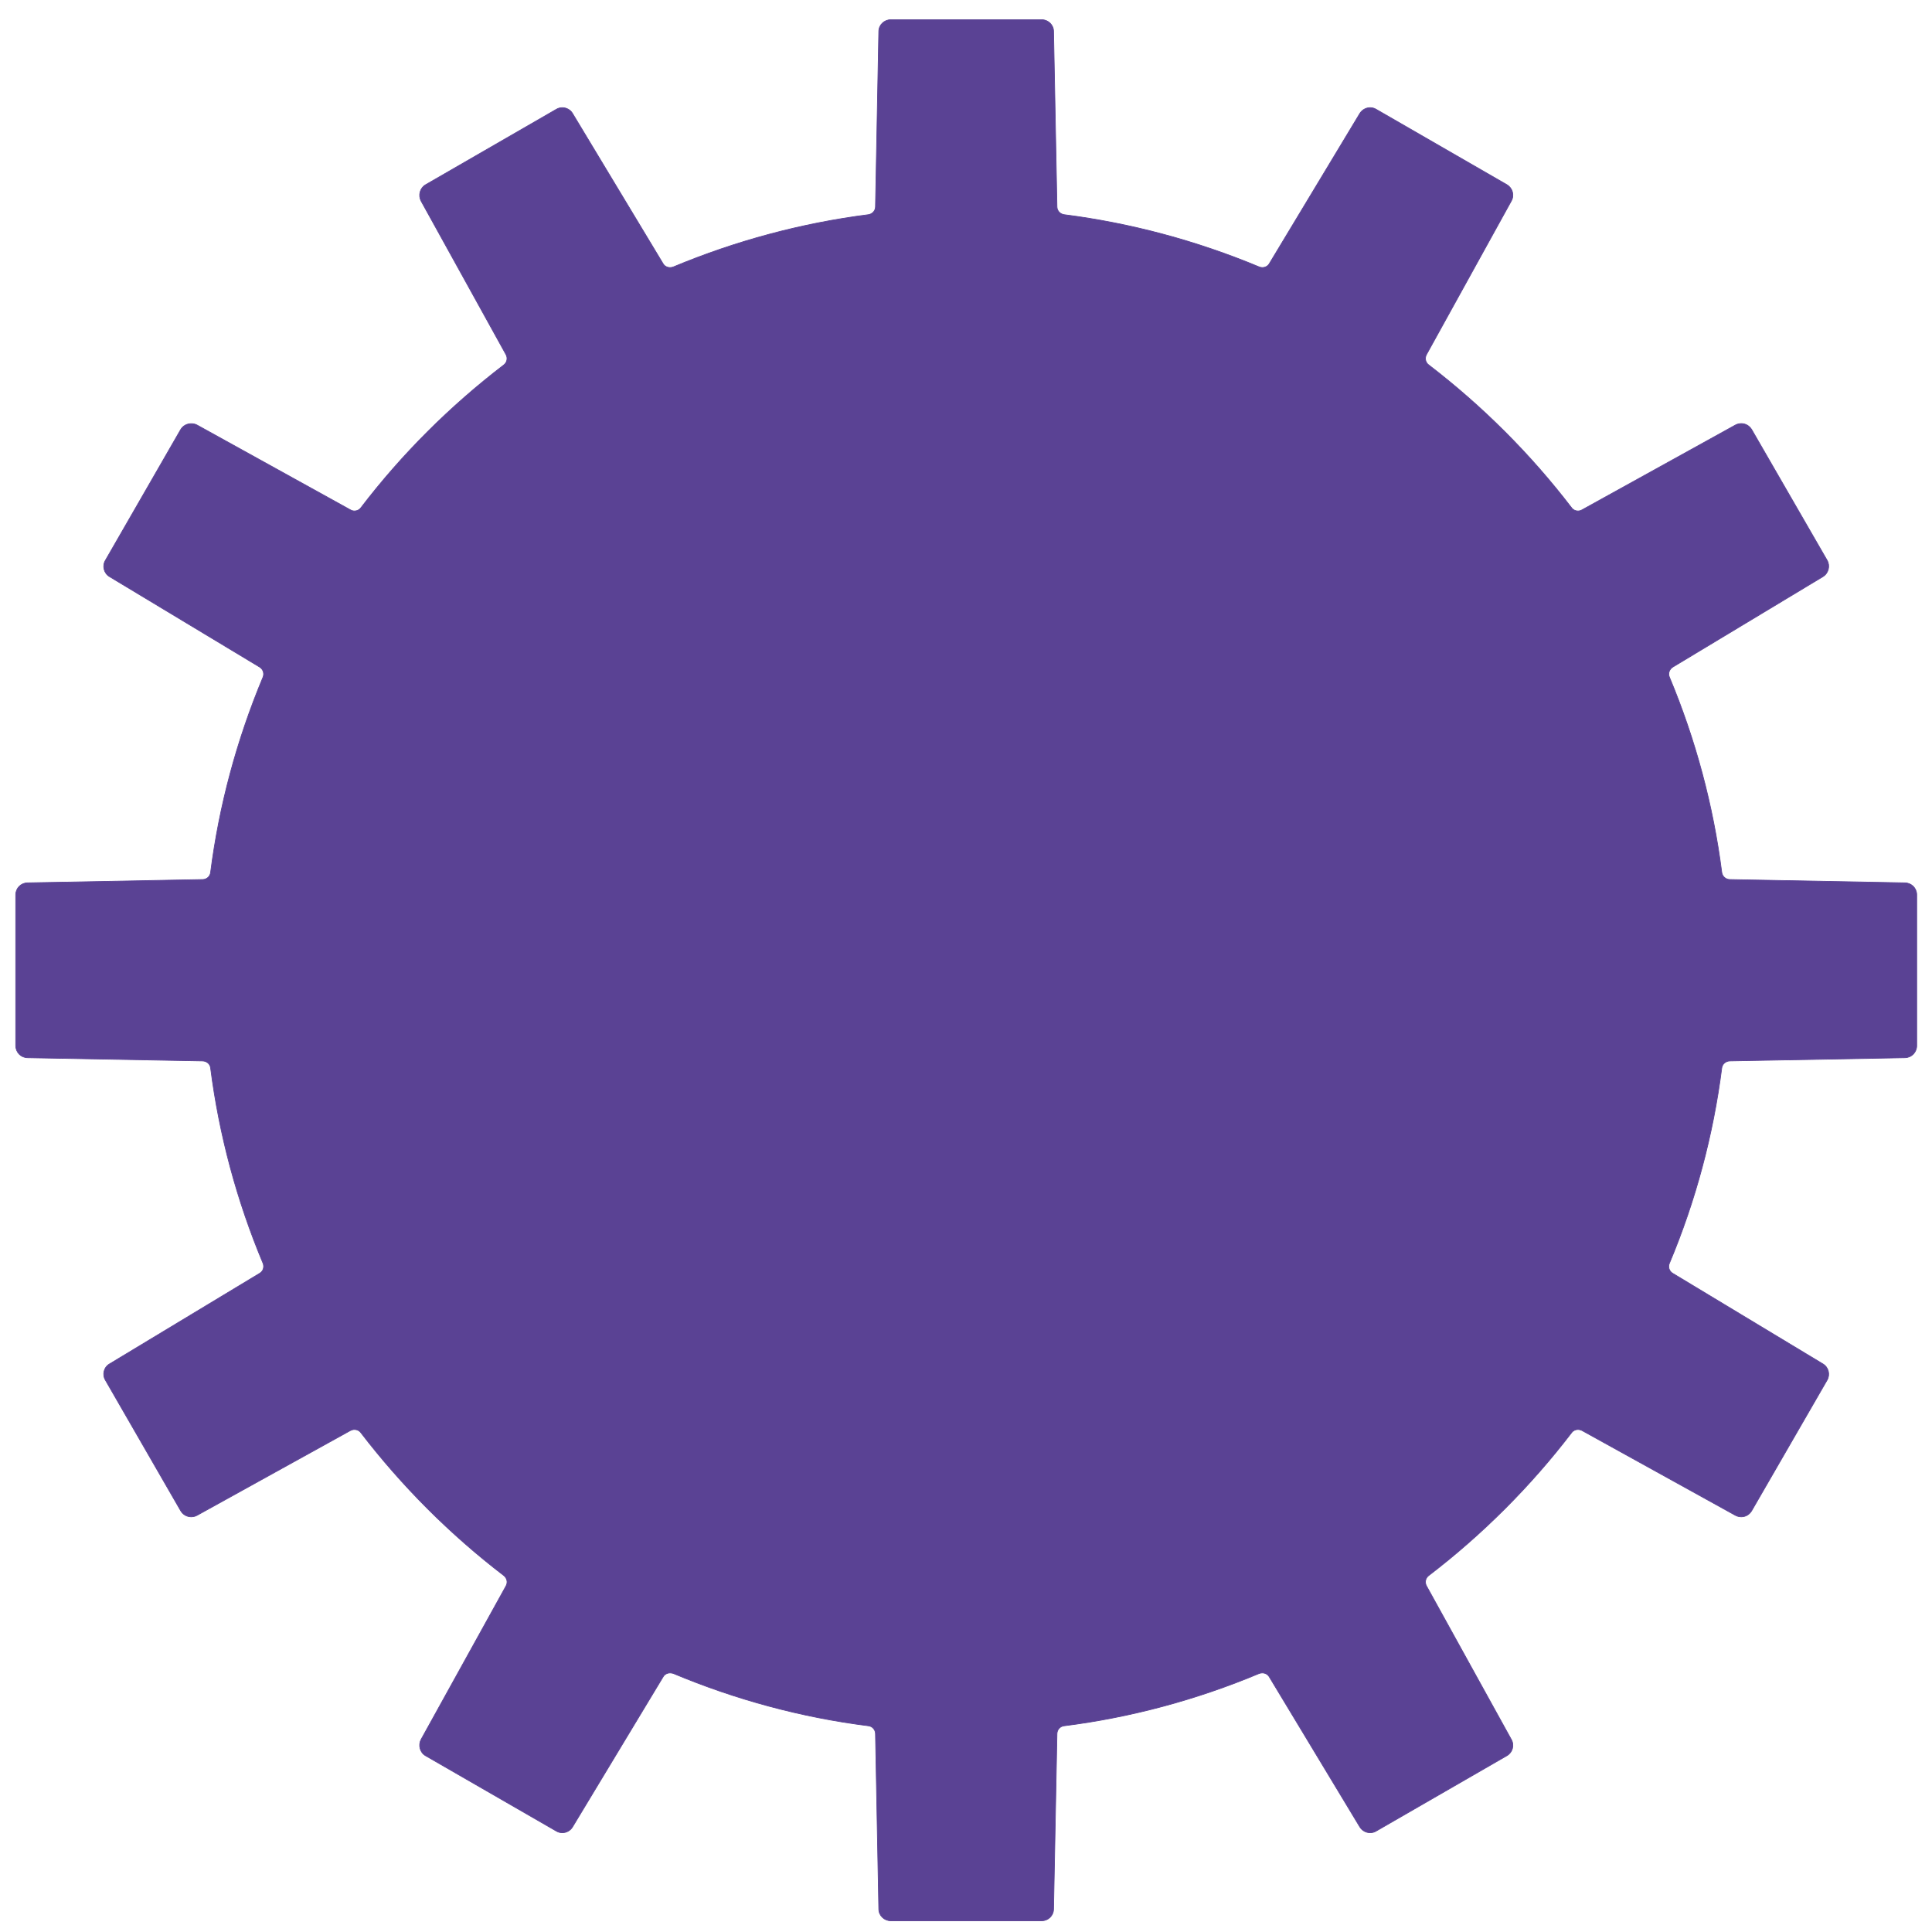 <?xml version="1.0" encoding="UTF-8"?>
<!DOCTYPE svg PUBLIC "-//W3C//DTD SVG 1.1//EN" "http://www.w3.org/Graphics/SVG/1.1/DTD/svg11.dtd">
<!-- Creator: CorelDRAW X7 -->
<svg xmlns="http://www.w3.org/2000/svg" xml:space="preserve" width="210mm" height="210mm" version="1.1" style="shape-rendering:geometricPrecision; text-rendering:geometricPrecision; image-rendering:optimizeQuality; fill-rule:evenodd; clip-rule:evenodd"
viewBox="0 0 21000 21000"
 xmlns:xlink="http://www.w3.org/1999/xlink">
 <defs>
  <style type="text/css">
   <![CDATA[
    .str0 {stroke:#5A4294;stroke-width:7.62}
    .fil1 {fill:#2B2A29;fill-rule:nonzero}
    .fil0 {fill:#5A4294;fill-rule:nonzero}
   ]]>
  </style>
 </defs>
 <g id="ѓЊѓCѓ_x201e_Ѓ_x005b__x0020_1">
  <path class="fil0 str0" d="M11323 20878l-1640 0c-71,0 -131,-56 -131,-128l-36 -1905c-1,-44 -33,-81 -76,-86 -729,-92 -1444,-285 -2123,-570 -11,-3 -23,-5 -34,-5 -30,0 -60,15 -75,42l-984 1631c-23,40 -67,64 -112,64 -23,0 -45,-6 -65,-18l-1421 -819c-61,-35 -82,-114 -49,-177l923 -1668c22,-39 11,-86 -23,-113 -584,-447 -1107,-970 -1555,-1554 -17,-23 -43,-34 -69,-34 -15,0 -29,4 -42,10l-1669 923c-20,11 -42,16 -64,16 -47,0 -89,-24 -114,-66l-818 -1419c-37,-62 -17,-141 45,-177l1632 -985c38,-22 52,-68 36,-109 -285,-681 -477,-1396 -570,-2123 -5,-43 -41,-74 -86,-76l-1904 -35c-71,-1 -128,-59 -128,-131l0 -1640c0,-72 57,-129 128,-130l1904 -36c45,-1 81,-34 86,-77 93,-727 285,-1441 570,-2123 16,-40 1,-86 -36,-109l-1632 -983c-62,-37 -82,-117 -45,-178l818 -1421c25,-41 67,-64 114,-64 22,0 44,4 64,15l1669 923c13,7 27,11 42,11 26,0 52,-11 69,-34 446,-584 970,-1106 1555,-1554 34,-26 44,-73 23,-112l-923 -1669c-33,-63 -12,-141 49,-177l1421 -820c20,-12 42,-18 65,-18 45,0 89,24 112,64l984 1633c15,26 45,41 75,41 12,0 23,-2 34,-6 680,-284 1395,-476 2123,-569 43,-7 75,-42 76,-85l36 -1907c0,-70 60,-127 131,-127l1640 0c70,0 129,57 129,127l37 1907c1,43 33,78 77,85 728,93 1442,285 2123,569 11,4 22,6 32,6 30,0 60,-15 75,-41l984 -1633c25,-40 67,-64 113,-64 23,0 45,6 65,18l1422 820c60,36 83,114 47,177l-922 1669c-21,39 -11,86 24,112 584,448 1107,970 1554,1554 17,23 43,34 68,34 16,0 30,-4 43,-11l1669 -923c20,-11 42,-16 65,-16 45,0 87,24 112,65l820 1421c35,61 15,141 -46,178l-1632 983c-36,23 -54,69 -36,109 285,682 476,1396 569,2123 6,43 43,76 86,77l1904 36c72,1 129,58 129,130l0 1640c0,72 -57,130 -128,131l-1905 35c-43,2 -80,33 -86,76 -93,728 -284,1443 -569,2123 -18,41 -2,87 35,109l1633 985c61,36 81,115 46,176l-820 1420c-25,42 -67,66 -112,66 -23,0 -45,-5 -65,-16l-1669 -923c-13,-6 -27,-10 -43,-10 -25,0 -51,11 -68,34 -447,584 -970,1107 -1554,1554 -35,27 -45,73 -24,112l922 1669c36,63 13,141 -47,176l-1422 820c-20,12 -42,18 -65,18 -46,0 -88,-24 -113,-64l-984 -1631c-16,-27 -45,-42 -75,-42 -11,0 -21,2 -32,5 -680,285 -1395,478 -2123,570 -44,5 -76,42 -77,86l-37 1904c0,73 -59,129 -129,129z"/>
  <path class="fil1" d="M25358 9812l-152 -3c-4,0 -7,-3 -7,-6 -8,-59 -23,-116 -46,-171 -1,-3 0,-7 3,-9l131 -79c5,-3 6,-9 4,-14l-66 -114c-2,-3 -6,-5 -9,-5 -2,0 -4,0 -5,1l-134 74c-2,1 -3,1 -4,1 -2,0 -4,-1 -5,-3 -36,-47 -78,-88 -125,-124 -3,-3 -4,-6 -2,-9l74 -134c3,-5 1,-12 -4,-15l-114 -65c-2,-1 -3,-2 -5,-2 -4,0 -7,2 -9,5l-79 131c-1,2 -4,4 -6,4 -1,0 -2,-1 -3,-1 -55,-23 -112,-38 -170,-46 -4,0 -6,-3 -6,-6l-3 -153c0,-6 -5,-11 -11,-11l-132 0c-5,0 -10,5 -10,11l-3 153c0,3 -3,6 -6,6 -58,8 -116,23 -170,46 -1,0 -2,1 -3,1 -3,0 -5,-2 -6,-4l-79 -131c-2,-3 -6,-5 -9,-5 -2,0 -4,1 -5,2l-115 65c-4,3 -6,10 -3,15l74 134c1,3 1,6 -2,9 -47,36 -89,77 -125,124 -1,2 -4,3 -6,3 -1,0 -2,0 -3,-1l-134 -74c-2,-1 -3,-1 -5,-1 -4,0 -7,2 -9,5l-66 114c-3,5 -1,11 4,14l131 79c3,2 4,6 3,9 -23,55 -39,112 -46,171 -1,3 -4,6 -7,6l-153 3c-6,0 -10,4 -10,10l0 132c0,5 4,10 10,10l153 3c3,0 6,3 7,6 7,59 23,116 46,171 1,3 0,7 -3,8l-131 79c-5,3 -7,10 -4,15l66 114c2,3 5,5 9,5 2,0 3,-1 5,-1l134 -74c1,-1 2,-1 3,-1 2,0 5,1 6,2 36,47 78,89 125,125 3,2 3,6 2,9l-74 134c-3,5 -1,12 3,14l115 66c1,1 3,2 5,2 3,0 7,-2 9,-5l79 -132c1,-2 3,-3 6,-3 1,0 2,0 2,1 55,22 112,38 171,45 3,1 6,4 6,7l3 153c0,6 5,10 10,10l132 0c6,0 11,-4 11,-10l3 -153c0,-3 2,-6 6,-7 58,-7 116,-23 170,-45 1,-1 2,-1 3,-1 2,0 4,1 6,3l79 132c2,3 5,5 9,5 2,0 3,-1 5,-2l114 -66c5,-3 7,-9 4,-14l-74 -134c-2,-3 -1,-7 2,-9 47,-36 89,-78 125,-125 1,-1 3,-2 5,-2 1,0 2,0 4,1l134 74c1,0 3,1 5,1 3,0 7,-2 9,-5l66 -115c2,-4 1,-11 -4,-14l-131 -79c-3,-1 -4,-5 -3,-8 23,-55 38,-112 46,-171 0,-3 3,-6 7,-6l153 -3c5,0 10,-5 10,-10l0 -132c0,-6 -5,-10 -11,-10zm-819 522l0 0c-246,0 -446,-199 -446,-446 0,-247 200,-447 446,-447 247,0 447,200 447,447 0,247 -200,446 -447,446z"/>
  <path class="fil1" d="M25358 7972l-152 -3c-4,0 -7,-2 -7,-6 -8,-58 -23,-116 -46,-170 -1,-4 0,-7 3,-9l131 -79c5,-3 6,-9 4,-14l-66 -114c-2,-4 -6,-6 -9,-6 -2,0 -4,1 -5,2l-134 74c-2,0 -3,1 -4,1 -2,0 -4,-1 -5,-3 -36,-47 -78,-89 -125,-125 -3,-2 -4,-6 -2,-9l74 -134c3,-5 1,-11 -4,-14l-114 -66c-2,-1 -3,-1 -5,-1 -4,0 -7,2 -9,5l-79 131c-1,2 -4,3 -6,3 -1,0 -2,0 -3,0 -55,-23 -112,-39 -170,-46 -4,-1 -6,-3 -6,-7l-3 -153c0,-6 -5,-10 -11,-10l-132 0c-5,0 -10,4 -10,10l-3 153c0,4 -3,6 -6,7 -58,7 -116,23 -170,46 -1,0 -2,0 -3,0 -3,0 -5,-1 -6,-3l-79 -131c-2,-3 -6,-5 -9,-5 -2,0 -4,0 -5,1l-115 66c-4,3 -6,9 -3,14l74 134c1,3 1,7 -2,9 -47,36 -89,78 -125,125 -1,2 -4,3 -6,3 -1,0 -2,-1 -3,-1l-134 -74c-2,-1 -3,-2 -5,-2 -4,0 -7,2 -9,6l-66 114c-3,5 -1,11 4,14l131 79c3,2 4,5 3,9 -23,54 -39,112 -46,170 -1,4 -4,6 -7,6l-153 3c-6,0 -10,5 -10,11l0 131c0,6 4,11 10,11l153 3c3,0 6,2 7,6 7,58 23,115 46,170 1,3 0,7 -3,9l-131 79c-5,3 -7,9 -4,14l66 114c2,3 5,5 9,5 2,0 3,0 5,-1l134 -74c1,-1 2,-1 3,-1 2,0 5,1 6,3 36,47 78,89 125,125 3,2 3,6 2,9l-74 134c-3,5 -1,11 3,14l115 66c1,1 3,1 5,1 3,0 7,-2 9,-5l79 -131c1,-2 3,-3 6,-3 1,0 2,0 2,0 55,23 112,38 171,46 3,0 6,3 6,7l3 153c0,5 5,10 10,10l132 0c6,0 11,-5 11,-10l3 -153c0,-4 2,-7 6,-7 58,-8 116,-23 170,-46 1,0 2,0 3,0 2,0 4,1 6,3l79 131c2,3 5,5 9,5 2,0 3,0 5,-1l114 -66c5,-3 7,-9 4,-14l-74 -134c-2,-3 -1,-7 2,-9 47,-36 89,-78 125,-125 1,-2 3,-3 5,-3 1,0 2,0 4,1l134 74c1,1 3,1 5,1 3,0 7,-2 9,-5l66 -114c2,-5 1,-11 -4,-14l-131 -79c-3,-2 -4,-6 -3,-9 23,-54 38,-112 46,-170 0,-4 3,-6 7,-6l153 -3c5,0 10,-5 10,-11l0 -131c0,-6 -5,-11 -11,-11zm-1215 -153l0 0c33,-57 107,-77 164,-44 58,34 78,107 45,165 -34,58 -107,78 -165,44 -58,-33 -78,-107 -44,-165zm164 503l0 0c-57,33 -131,13 -164,-45 -34,-57 -14,-131 44,-164 58,-34 131,-14 165,44 33,57 13,131 -45,165zm232 184l0 0c-66,0 -120,-54 -120,-120 0,-67 54,-121 120,-121 67,0 121,54 121,121 0,66 -54,120 -121,120zm-94 -458l0 0c0,-48 40,-88 89,-88 48,0 88,40 88,88 0,49 -40,89 -88,89 -49,0 -89,-40 -89,-89zm94 -216l0 0c-66,0 -120,-54 -120,-121 0,-66 54,-120 120,-120 67,0 121,54 121,120 0,67 -54,121 -121,121zm397 445l0 0c-33,58 -107,78 -165,45 -58,-34 -77,-108 -44,-165 33,-58 107,-78 165,-44 57,33 77,107 44,164zm-44 -293l0 0c-58,34 -132,14 -165,-44 -33,-58 -14,-131 44,-165 58,-33 132,-13 165,44 33,58 13,132 -44,165z"/>
 </g>
</svg>
